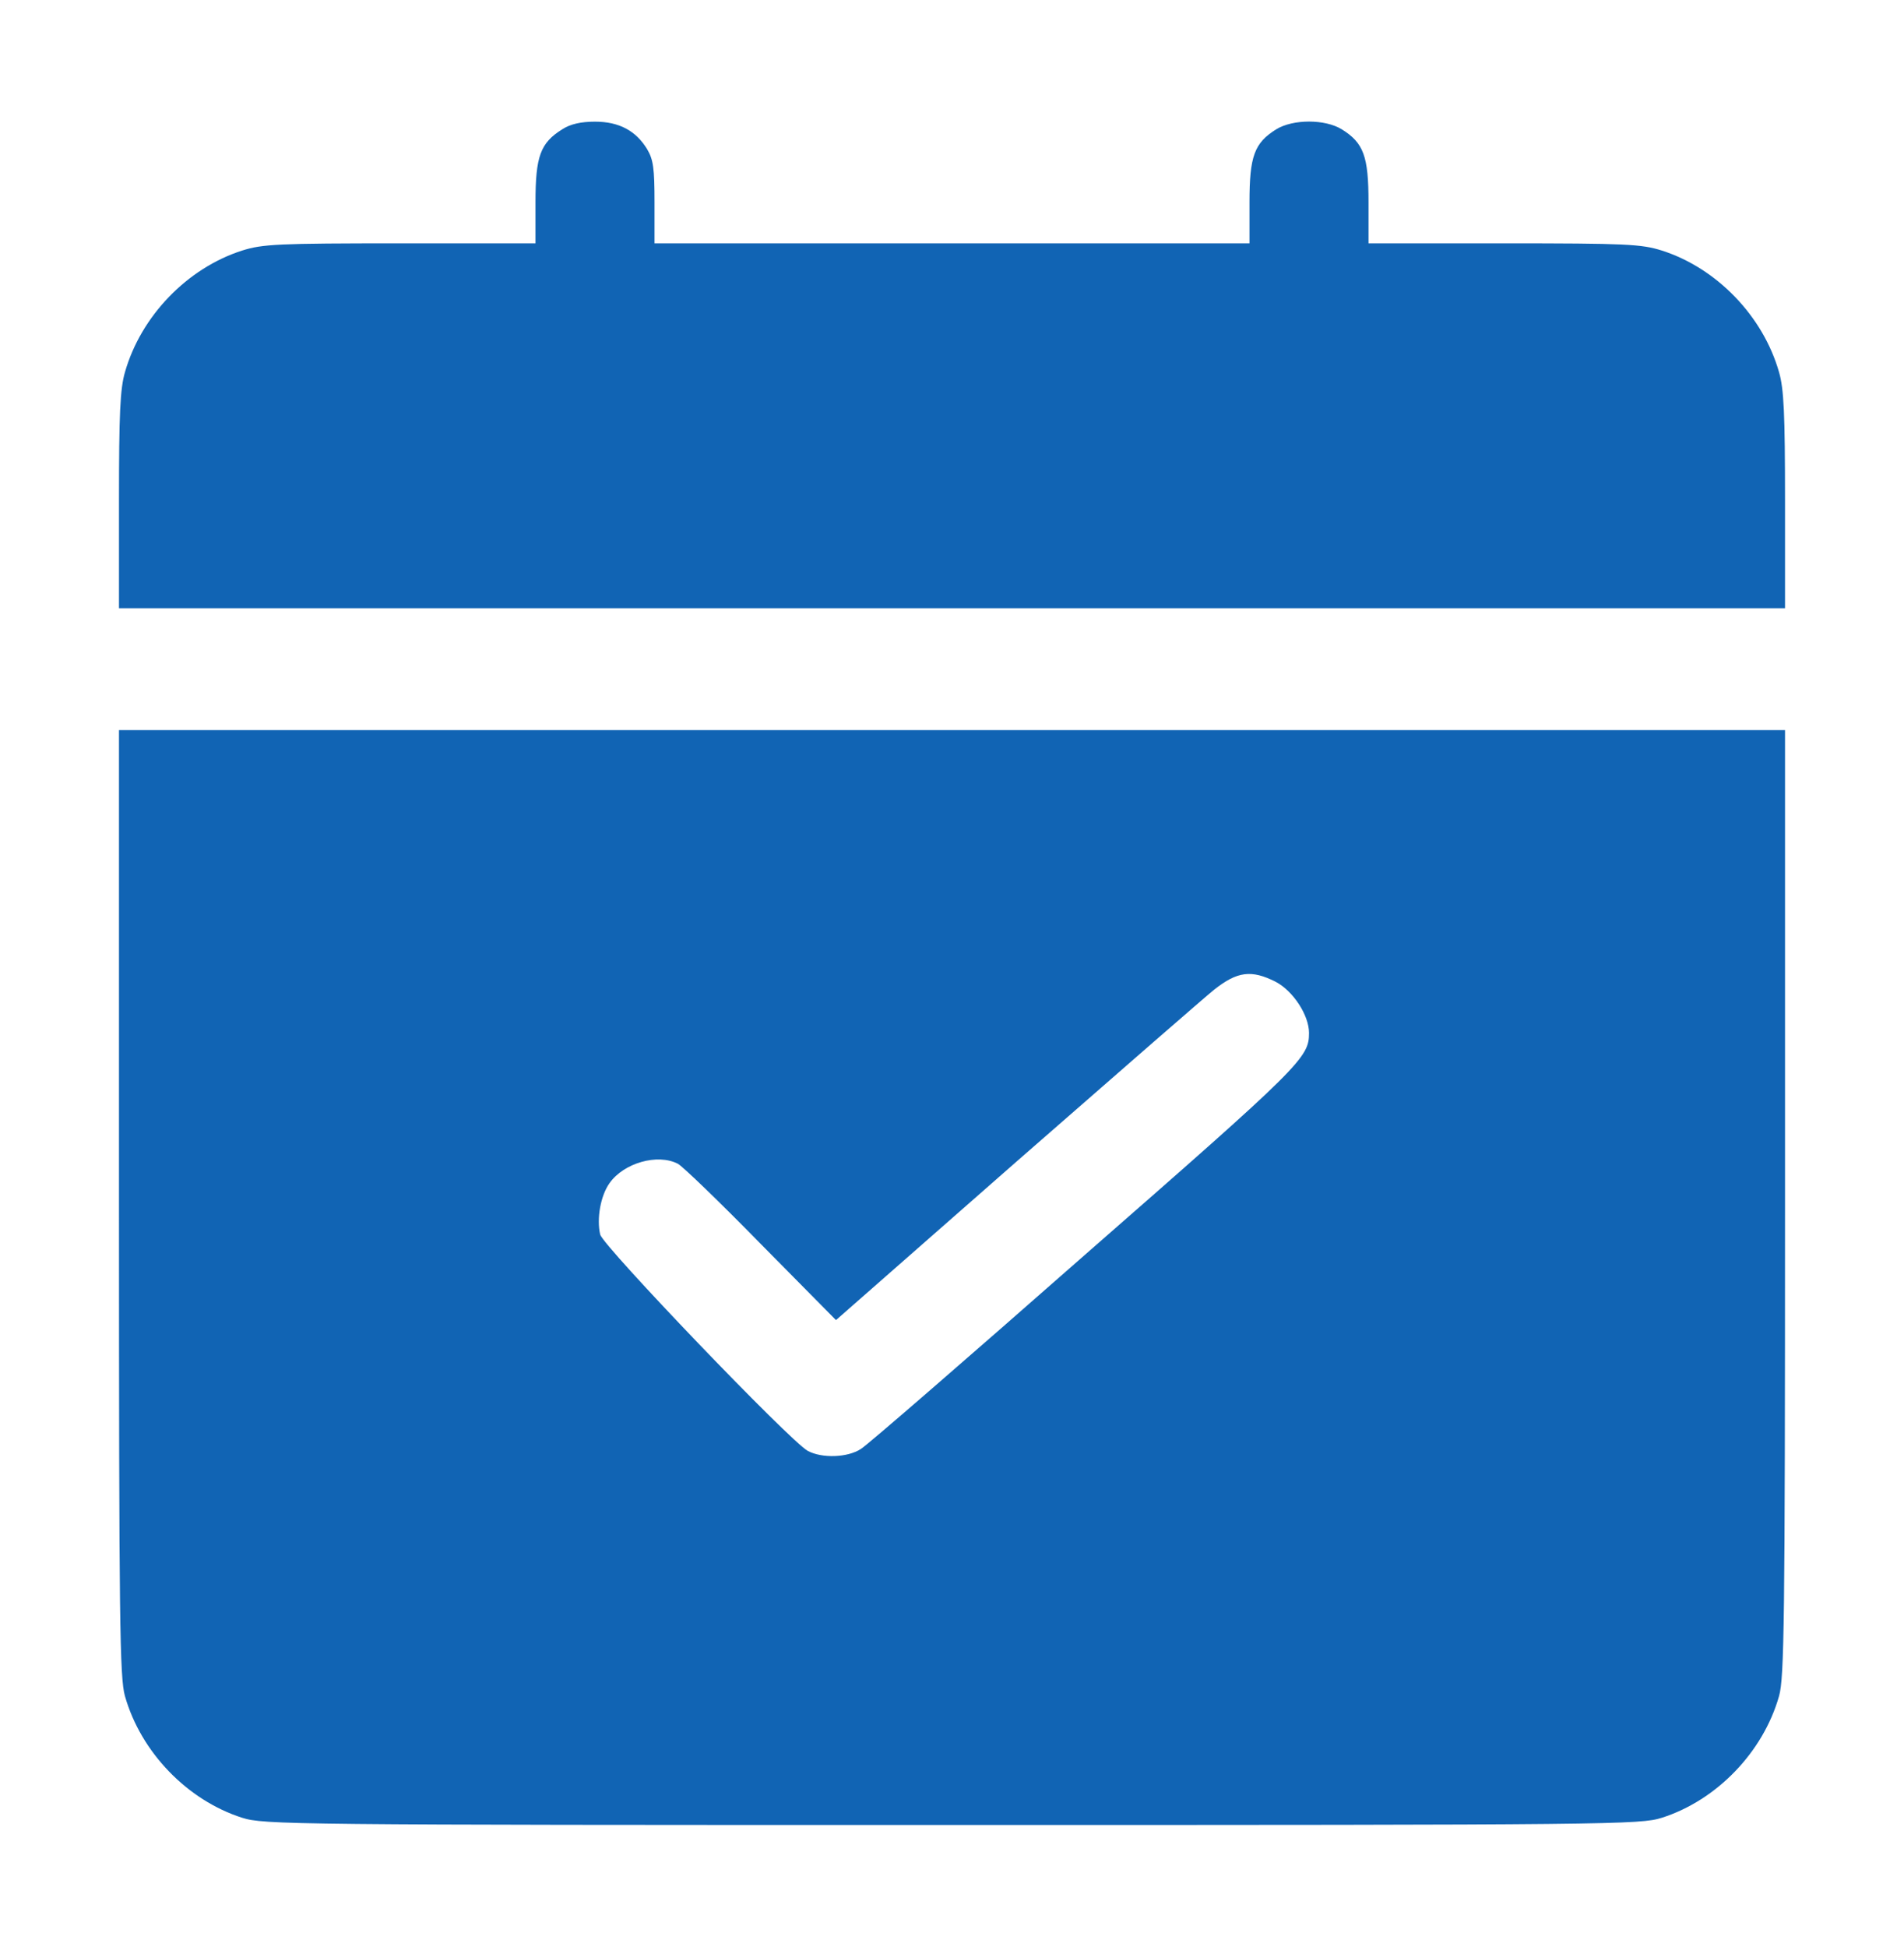 <svg width="45" height="46" viewBox="0 0 45 46" fill="none" xmlns="http://www.w3.org/2000/svg">
<path d="M13.289 3.055C12.771 3.378 12.656 3.693 12.656 4.78V5.75H9.457C6.565 5.75 6.205 5.768 5.722 5.921C4.43 6.334 3.331 7.466 2.953 8.796C2.839 9.191 2.812 9.775 2.812 11.832V14.375H22.5H42.188V11.832C42.188 9.775 42.161 9.191 42.047 8.796C41.669 7.466 40.57 6.334 39.278 5.921C38.795 5.768 38.435 5.75 35.543 5.75H32.344V4.78C32.344 3.693 32.23 3.378 31.711 3.055C31.315 2.812 30.56 2.812 30.164 3.055C29.645 3.378 29.531 3.693 29.531 4.78V5.75H22.5H15.469V4.78C15.469 3.98 15.442 3.773 15.293 3.522C15.029 3.091 14.634 2.875 14.062 2.875C13.737 2.875 13.482 2.929 13.289 3.055Z" fill="#1164B4"/>
<path d="M2.812 28.418C2.812 38.354 2.83 39.639 2.953 40.079C3.331 41.409 4.43 42.541 5.722 42.954C6.24 43.116 6.803 43.125 22.5 43.125C38.197 43.125 38.76 43.116 39.278 42.954C40.57 42.541 41.669 41.409 42.047 40.079C42.17 39.639 42.188 38.354 42.188 28.418V17.25H22.5H2.812V28.418ZM30.146 23.198C30.56 23.413 30.938 23.988 30.938 24.41C30.938 24.994 30.762 25.174 25.646 29.648C22.878 32.083 20.496 34.15 20.347 34.239C20.03 34.446 19.424 34.464 19.09 34.284C18.677 34.06 14.256 29.451 14.185 29.172C14.098 28.795 14.194 28.256 14.405 27.959C14.739 27.483 15.539 27.25 16.023 27.501C16.128 27.555 17.016 28.409 17.982 29.397L19.758 31.194L24.047 27.429C26.411 25.363 28.503 23.539 28.696 23.386C29.241 22.955 29.575 22.91 30.146 23.198Z" fill="#1164B4"/>
</svg>
